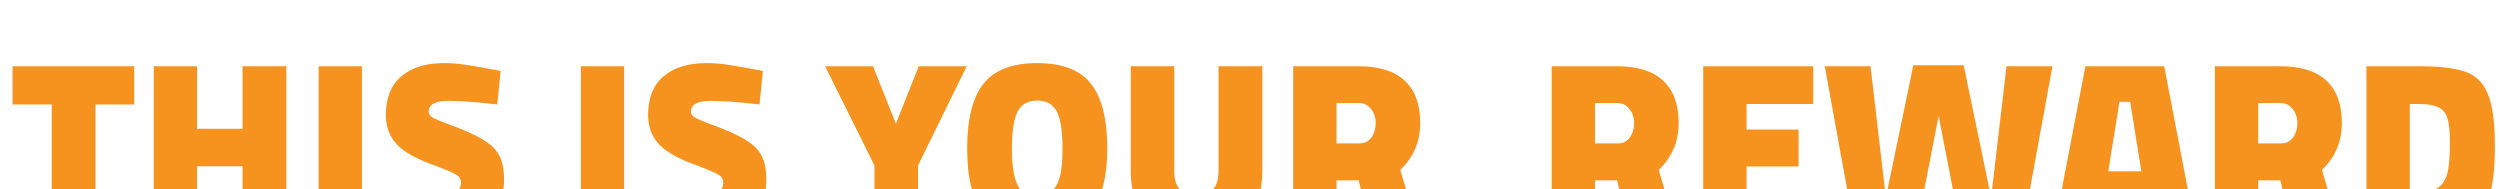 <svg width="185" height="14" viewBox="0 0 185 14" fill="none" xmlns="http://www.w3.org/2000/svg">
<g filter="url(#filter0_i)">
<path d="M3.829 3.73H0.931V0.904H9.931V3.73H7.069V13H3.829V3.73ZM21.188 0.904V13H17.948V8.302H14.582V13H11.378V0.904H14.582V5.53H17.948V0.904H21.188ZM23.577 0.904H26.781V13H23.577V0.904ZM32.892 13.252C31.86 13.252 30.684 13.078 29.364 12.73L28.716 12.586L29.04 10.138C30.624 10.354 31.848 10.462 32.712 10.462C33.648 10.462 34.116 10.138 34.116 9.49C34.116 9.262 34.008 9.082 33.792 8.95C33.588 8.818 33.282 8.674 32.874 8.518C32.61 8.422 32.418 8.344 32.298 8.284C30.942 7.828 29.976 7.306 29.4 6.718C28.836 6.13 28.554 5.392 28.554 4.504C28.554 3.244 28.938 2.29 29.706 1.642C30.474 0.994 31.518 0.67 32.838 0.67C33.378 0.67 33.888 0.706 34.368 0.778C34.86 0.85 35.754 1.006 37.05 1.246L36.798 3.73C35.238 3.55 34.038 3.46 33.198 3.46C32.214 3.46 31.722 3.73 31.722 4.27C31.722 4.45 31.842 4.606 32.082 4.738C32.322 4.858 32.7 5.014 33.216 5.206C33.744 5.398 34.086 5.53 34.242 5.602C35.034 5.926 35.646 6.244 36.078 6.556C36.51 6.856 36.822 7.222 37.014 7.654C37.206 8.086 37.302 8.632 37.302 9.292C37.302 10.132 37.104 10.852 36.708 11.452C36.324 12.04 35.796 12.49 35.124 12.802C34.464 13.102 33.72 13.252 32.892 13.252ZM42.983 0.904H46.187V13H42.983V0.904ZM52.298 13.252C51.266 13.252 50.09 13.078 48.77 12.73L48.122 12.586L48.446 10.138C50.03 10.354 51.254 10.462 52.118 10.462C53.054 10.462 53.522 10.138 53.522 9.49C53.522 9.262 53.414 9.082 53.198 8.95C52.994 8.818 52.688 8.674 52.28 8.518C52.016 8.422 51.824 8.344 51.704 8.284C50.348 7.828 49.382 7.306 48.806 6.718C48.242 6.13 47.96 5.392 47.96 4.504C47.96 3.244 48.344 2.29 49.112 1.642C49.88 0.994 50.924 0.67 52.244 0.67C52.784 0.67 53.294 0.706 53.774 0.778C54.266 0.85 55.16 1.006 56.456 1.246L56.204 3.73C54.644 3.55 53.444 3.46 52.604 3.46C51.62 3.46 51.128 3.73 51.128 4.27C51.128 4.45 51.248 4.606 51.488 4.738C51.728 4.858 52.106 5.014 52.622 5.206C53.15 5.398 53.492 5.53 53.648 5.602C54.44 5.926 55.052 6.244 55.484 6.556C55.916 6.856 56.228 7.222 56.42 7.654C56.612 8.086 56.708 8.632 56.708 9.292C56.708 10.132 56.51 10.852 56.114 11.452C55.73 12.04 55.202 12.49 54.53 12.802C53.87 13.102 53.126 13.252 52.298 13.252ZM64.712 8.248L61.058 0.904H64.604L66.296 5.152L67.988 0.904H71.534L67.934 8.248V13H64.712V8.248ZM76.754 13.234C74.918 13.234 73.591 12.736 72.775 11.74C71.972 10.744 71.57 9.166 71.57 7.006C71.57 4.822 71.972 3.22 72.775 2.2C73.579 1.18 74.906 0.67 76.754 0.67C78.602 0.67 79.927 1.18 80.731 2.2C81.535 3.22 81.938 4.816 81.938 6.988C81.938 9.064 81.541 10.624 80.749 11.668C79.957 12.712 78.626 13.234 76.754 13.234ZM76.754 10.462C77.222 10.462 77.588 10.348 77.852 10.12C78.127 9.88 78.326 9.514 78.445 9.022C78.566 8.518 78.626 7.84 78.626 6.988C78.626 5.716 78.487 4.81 78.212 4.27C77.936 3.718 77.45 3.442 76.754 3.442C76.07 3.442 75.584 3.718 75.296 4.27C75.019 4.822 74.882 5.734 74.882 7.006C74.882 8.134 75.001 8.992 75.242 9.58C75.481 10.168 75.986 10.462 76.754 10.462ZM88.552 13.234C86.908 13.234 85.684 12.862 84.88 12.118C84.076 11.362 83.674 10.198 83.674 8.626V0.904H86.896V8.68C86.896 9.868 87.454 10.462 88.57 10.462C89.11 10.462 89.512 10.312 89.776 10.012C90.04 9.7 90.172 9.256 90.172 8.68V0.904H93.412V8.626C93.412 10.198 93.01 11.362 92.206 12.118C91.414 12.862 90.196 13.234 88.552 13.234ZM95.7 0.904H100.542C102.054 0.904 103.188 1.258 103.944 1.966C104.712 2.674 105.096 3.718 105.096 5.098C105.096 6.478 104.604 7.636 103.62 8.572L104.934 13H101.424L100.542 9.346H98.904V13H95.7V0.904ZM100.596 6.61C100.98 6.61 101.274 6.466 101.478 6.178C101.694 5.878 101.802 5.518 101.802 5.098C101.802 4.69 101.682 4.342 101.442 4.054C101.214 3.766 100.914 3.622 100.542 3.622H98.904V6.61H100.596ZM114.825 0.904H119.667C121.179 0.904 122.313 1.258 123.069 1.966C123.837 2.674 124.221 3.718 124.221 5.098C124.221 6.478 123.729 7.636 122.745 8.572L124.059 13H120.549L119.667 9.346H118.029V13H114.825V0.904ZM119.721 6.61C120.105 6.61 120.399 6.466 120.603 6.178C120.819 5.878 120.927 5.518 120.927 5.098C120.927 4.69 120.807 4.342 120.567 4.054C120.339 3.766 120.039 3.622 119.667 3.622H118.029V6.61H119.721ZM129.244 3.694V5.584H133.096V8.32H129.244V10.21H134.176V13H126.04V0.904H134.176V3.694H129.244ZM135.034 0.904H138.418L139.516 10.282H139.624L141.586 0.832H145.312L147.274 10.282H147.382L148.48 0.904H151.882L149.668 13H145.096L143.458 4.576L141.82 13H137.23L135.034 0.904ZM158.999 11.452H155.471L155.237 13H151.997L154.319 0.904H160.151L162.473 13H159.233L158.999 11.452ZM157.631 3.532H156.839L156.011 8.68H158.459L157.631 3.532ZM163.903 0.904H168.745C170.257 0.904 171.391 1.258 172.147 1.966C172.915 2.674 173.299 3.718 173.299 5.098C173.299 6.478 172.807 7.636 171.823 8.572L173.137 13H169.627L168.745 9.346H167.107V13H163.903V0.904ZM168.799 6.61C169.183 6.61 169.477 6.466 169.681 6.178C169.897 5.878 170.005 5.518 170.005 5.098C170.005 4.69 169.885 4.342 169.645 4.054C169.417 3.766 169.117 3.622 168.745 3.622H167.107V6.61H168.799ZM179.024 0.904C180.56 0.904 181.706 1.042 182.462 1.318C183.23 1.594 183.782 2.152 184.118 2.992C184.454 3.82 184.622 5.098 184.622 6.826C184.622 8.386 184.49 9.592 184.226 10.444C183.974 11.296 183.446 11.938 182.642 12.37C181.85 12.79 180.644 13 179.024 13H175.118V0.904H179.024ZM179.006 10.21C179.69 10.21 180.194 10.078 180.518 9.814C180.842 9.538 181.052 9.148 181.148 8.644C181.244 8.14 181.292 7.426 181.292 6.502C181.292 5.758 181.238 5.194 181.13 4.81C181.022 4.414 180.806 4.132 180.482 3.964C180.158 3.784 179.666 3.694 179.006 3.694H178.322V10.21H179.006Z" fill="#F6921E"/>
</g>
<defs>
<filter id="filter0_i" x="0.931" y="0.67" width="183.691" height="16.582" filterUnits="userSpaceOnUse" color-interpolation-filters="sRGB">
<feFlood flood-opacity="0" result="BackgroundImageFix"/>
<feBlend mode="normal" in="SourceGraphic" in2="BackgroundImageFix" result="shape"/>
<feColorMatrix in="SourceAlpha" type="matrix" values="0 0 0 0 0 0 0 0 0 0 0 0 0 0 0 0 0 0 127 0" result="hardAlpha"/>
<feOffset dy="4"/>
<feGaussianBlur stdDeviation="2"/>
<feComposite in2="hardAlpha" operator="arithmetic" k2="-1" k3="1"/>
<feColorMatrix type="matrix" values="0 0 0 0 0 0 0 0 0 0 0 0 0 0 0 0 0 0 0.25 0"/>
<feBlend mode="normal" in2="shape" result="effect1_innerShadow"/>
</filter>
</defs>
</svg>
